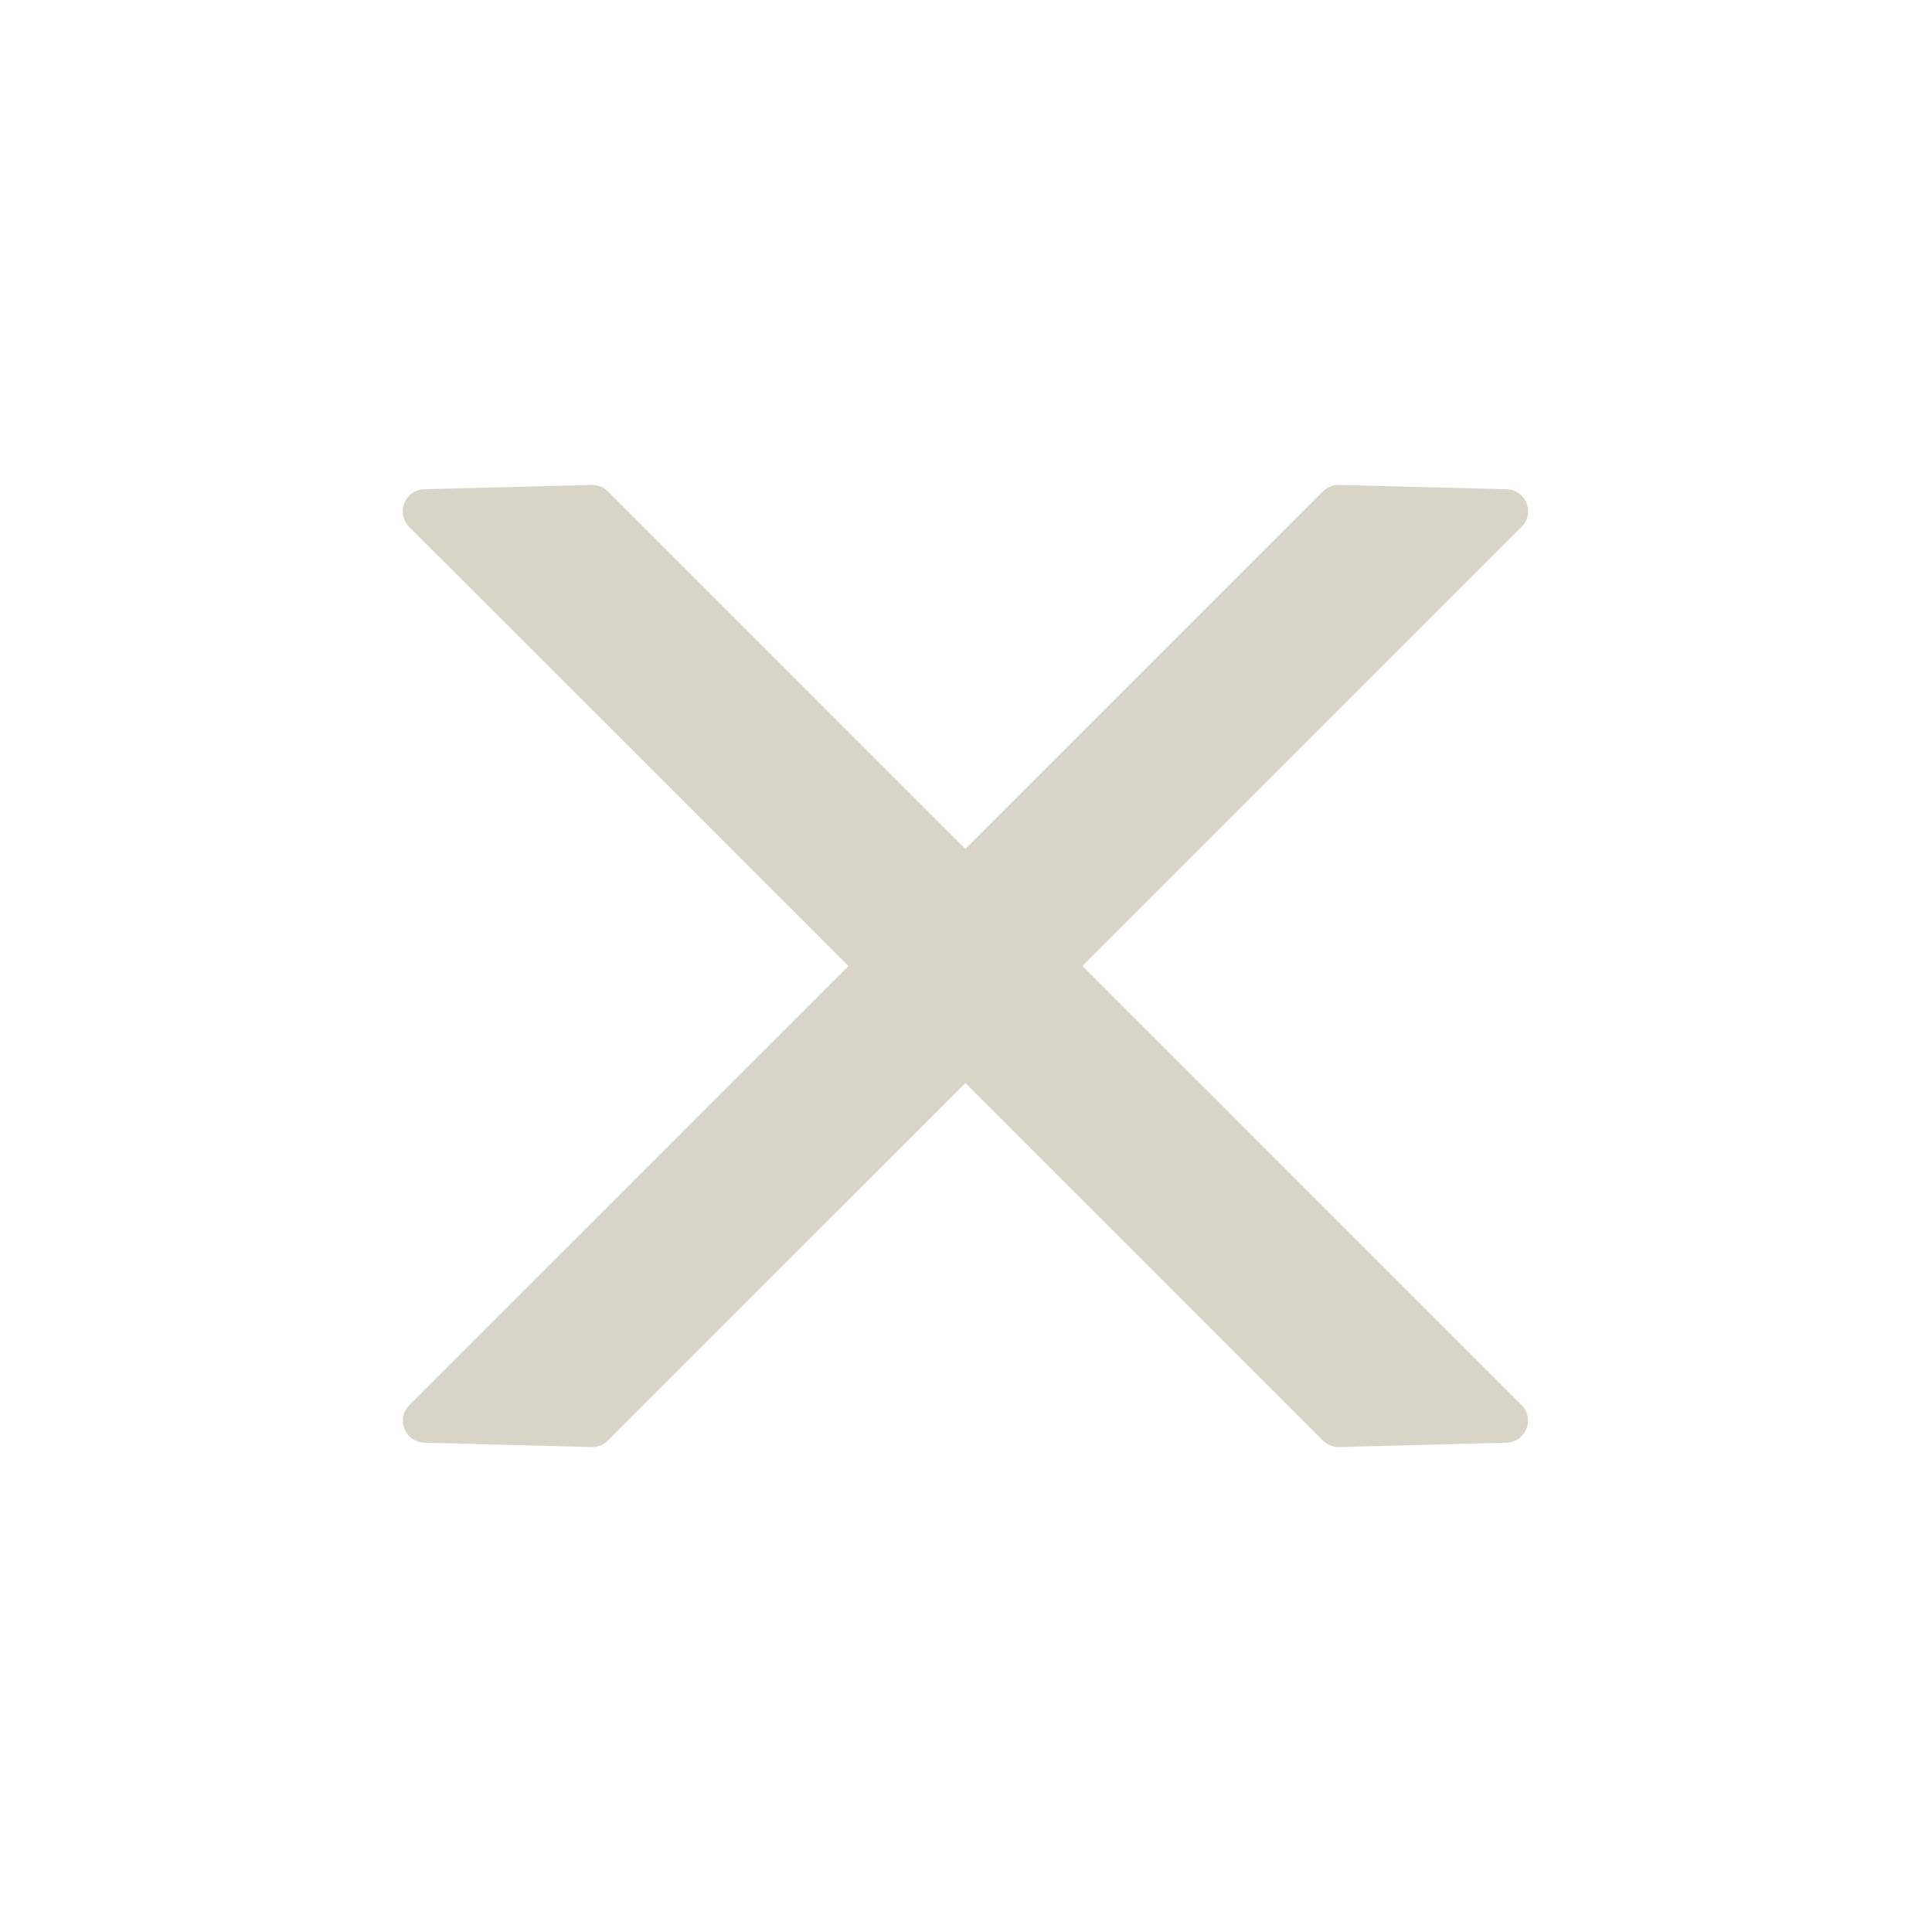 <?xml version="1.0" encoding="UTF-8"?>
<svg id="Layer_1" data-name="Layer 1" xmlns="http://www.w3.org/2000/svg" viewBox="0 0 1080 1080">
  <defs>
    <style>
      .cls-1 {
        fill: #d9d4c8;
        stroke-width: 0px;
      }
    </style>
  </defs>
  <path class="cls-1" d="M853.7,790.66c.2.75.36,1.5.44,2.26.63,6.61-4.28,13.35-12,13.54l-89.1,2.34-4.44.12h-.32c-.83,0-1.62-.08-2.42-.24-.4-.08-.79-.2-1.19-.32-1.86-.55-3.6-1.58-5.07-3.05t-.08-.04l-129.93-129.97-23.96-23.92-34.69-34.73c-.12-.12-.28-.24-.4-.36l-10.85-10.85-10.85,10.85-.32.36-34.77,34.73-23.96,23.92-45.58,45.54-84.43,84.47c-1.47,1.46-3.21,2.49-5.07,3.05-.4.12-.79.24-1.19.32-.79.16-1.62.24-2.42.24h-.32l-4.44-.12-89.1-2.34c-7.72-.2-12.59-6.93-12-13.54.08-.75.24-1.5.44-2.26.59-1.86,1.62-3.68,3.17-5.23l86.61-86.61,43.36-43.32,23.44-23.48,43.96-43.96,36.91-36.87.16-.16,10.97-11.01-.75-.79-24.43-24.47c-5.7-5.7-11.52-11.48-17.23-17.19l-51.01-51.05-94.65-94.61-57.42-57.34v-.04c-5.07-5.07-4.51-12.51-.36-17.07.28-.32.55-.59.83-.83.59-.55,1.23-.99,1.9-1.43.67-.4,1.43-.75,2.22-1.03.36-.16.79-.24,1.19-.36.83-.16,1.7-.28,2.61-.32l89.18-2.3,4.36-.12c.95-.04,1.9.04,2.85.24.79.16,1.54.4,2.26.71,1.47.59,2.81,1.51,3.96,2.65t.08.04l188.58,188.62c.12.12.28.24.4.36l10.85,10.85,199.83-199.83s.04-.04.08-.04c1.15-1.15,2.49-2.06,3.96-2.65.71-.32,1.47-.55,2.26-.71.95-.2,1.9-.28,2.85-.24l4.36.12,89.18,2.3c.91,0,1.78.12,2.61.32.4.12.83.24,1.19.36.79.28,1.54.59,2.22,1.03.67.4,1.31.87,1.9,1.43.32.24.59.51.83.83,4.16,4.51,4.75,12-.36,17.07l-.08.04-57.34,57.34-29.26,29.26-43.36,43.32-22.33,22.37c-.12.12-.28.28-.48.47l-44.59,44.59c-1.86,1.86-3.76,3.72-5.62,5.62-5.7,5.7-11.52,11.48-17.23,17.19l-24.43,24.47-.75.79,10.97,11.01.16.16,36.91,36.87c20.55,20.51,38.69,38.61,43.96,43.96l153.41,153.41c1.58,1.54,2.61,3.37,3.17,5.23Z"/>
</svg>